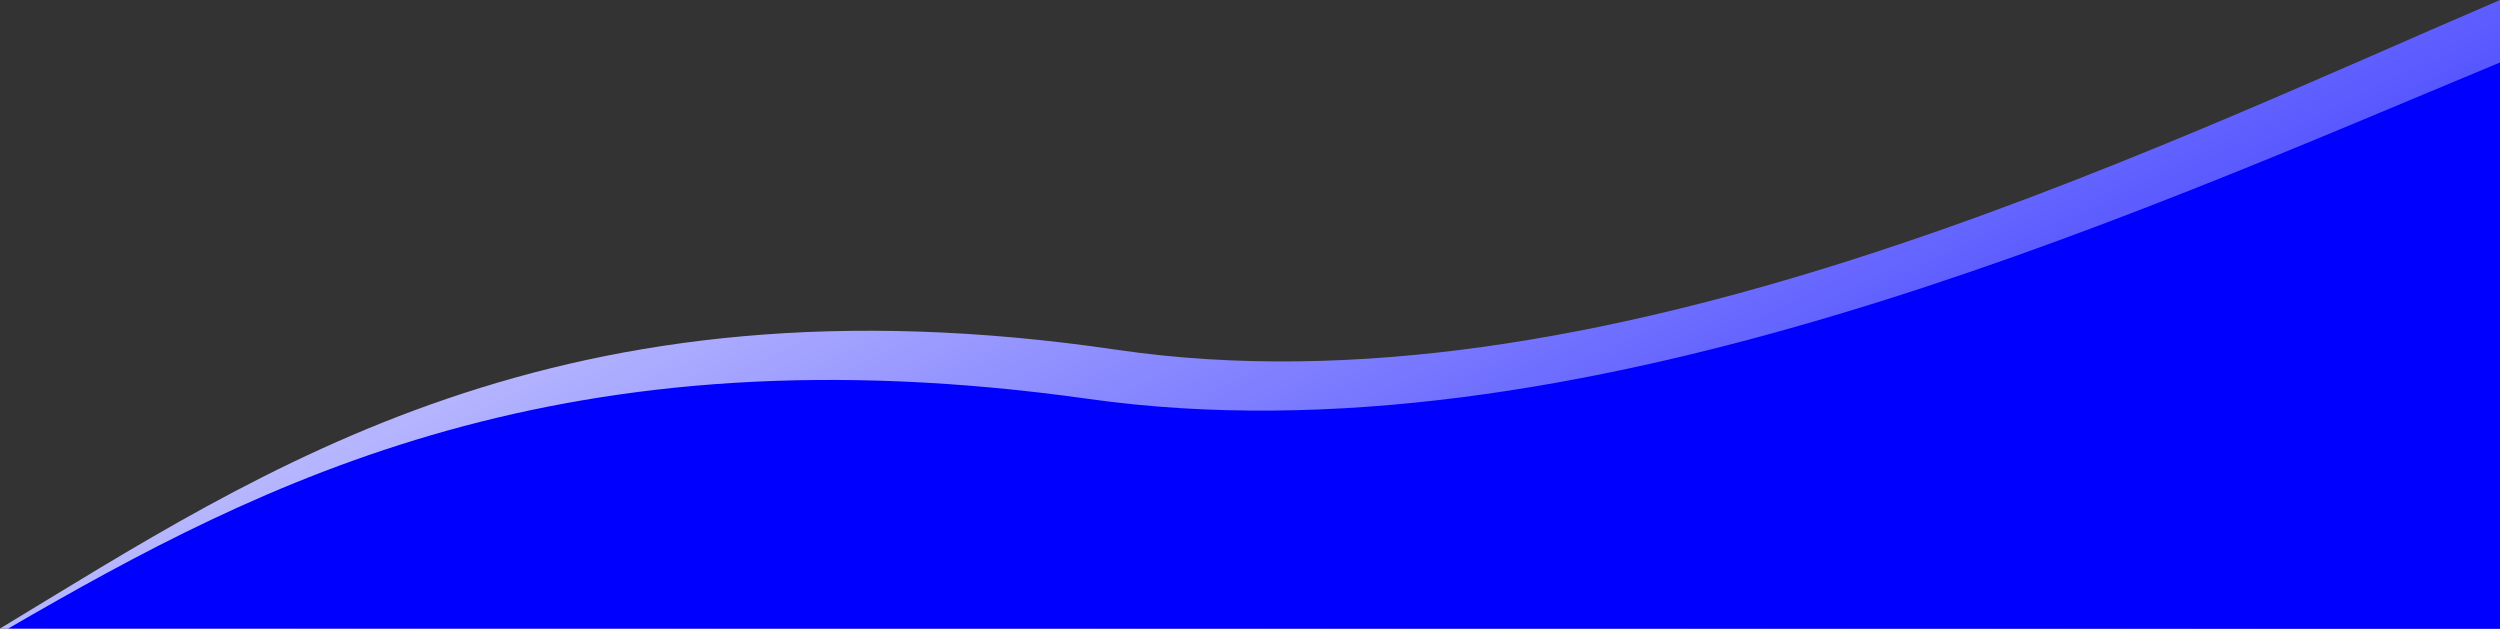 <svg xmlns="http://www.w3.org/2000/svg" xmlns:xlink="http://www.w3.org/1999/xlink" viewBox="0 0 1770 445"><rect x="0" y="0" width="1770" height="445" fill="#333333" stroke="none"/><defs><style>.a{fill:url(#a);}.b{fill:blue;}</style><linearGradient id="a" x1="623.87" y1="-278.78" x2="1640.97" y2="1673.66" gradientUnits="userSpaceOnUse"><stop offset="0" stop-color="#fff"/><stop offset="0.21" stop-color="#9e9eff"/><stop offset="0.4" stop-color="#4949ff"/><stop offset="0.54" stop-color="#1414ff"/><stop offset="0.61" stop-color="blue"/></linearGradient></defs><title>blue-back3</title><path class="a" d="M1770,0V445H0C186.6,332.3,394.51,189.39,790.54,247.62,1130.47,297.6,1514.26,109.73,1770,0Z"/><path class="b" d="M1770,44.25V445H5.83c180.66-104.68,393.51-214.9,765-162.55C1115.54,331,1503.5,154.92,1770,44.25Z"/></svg>